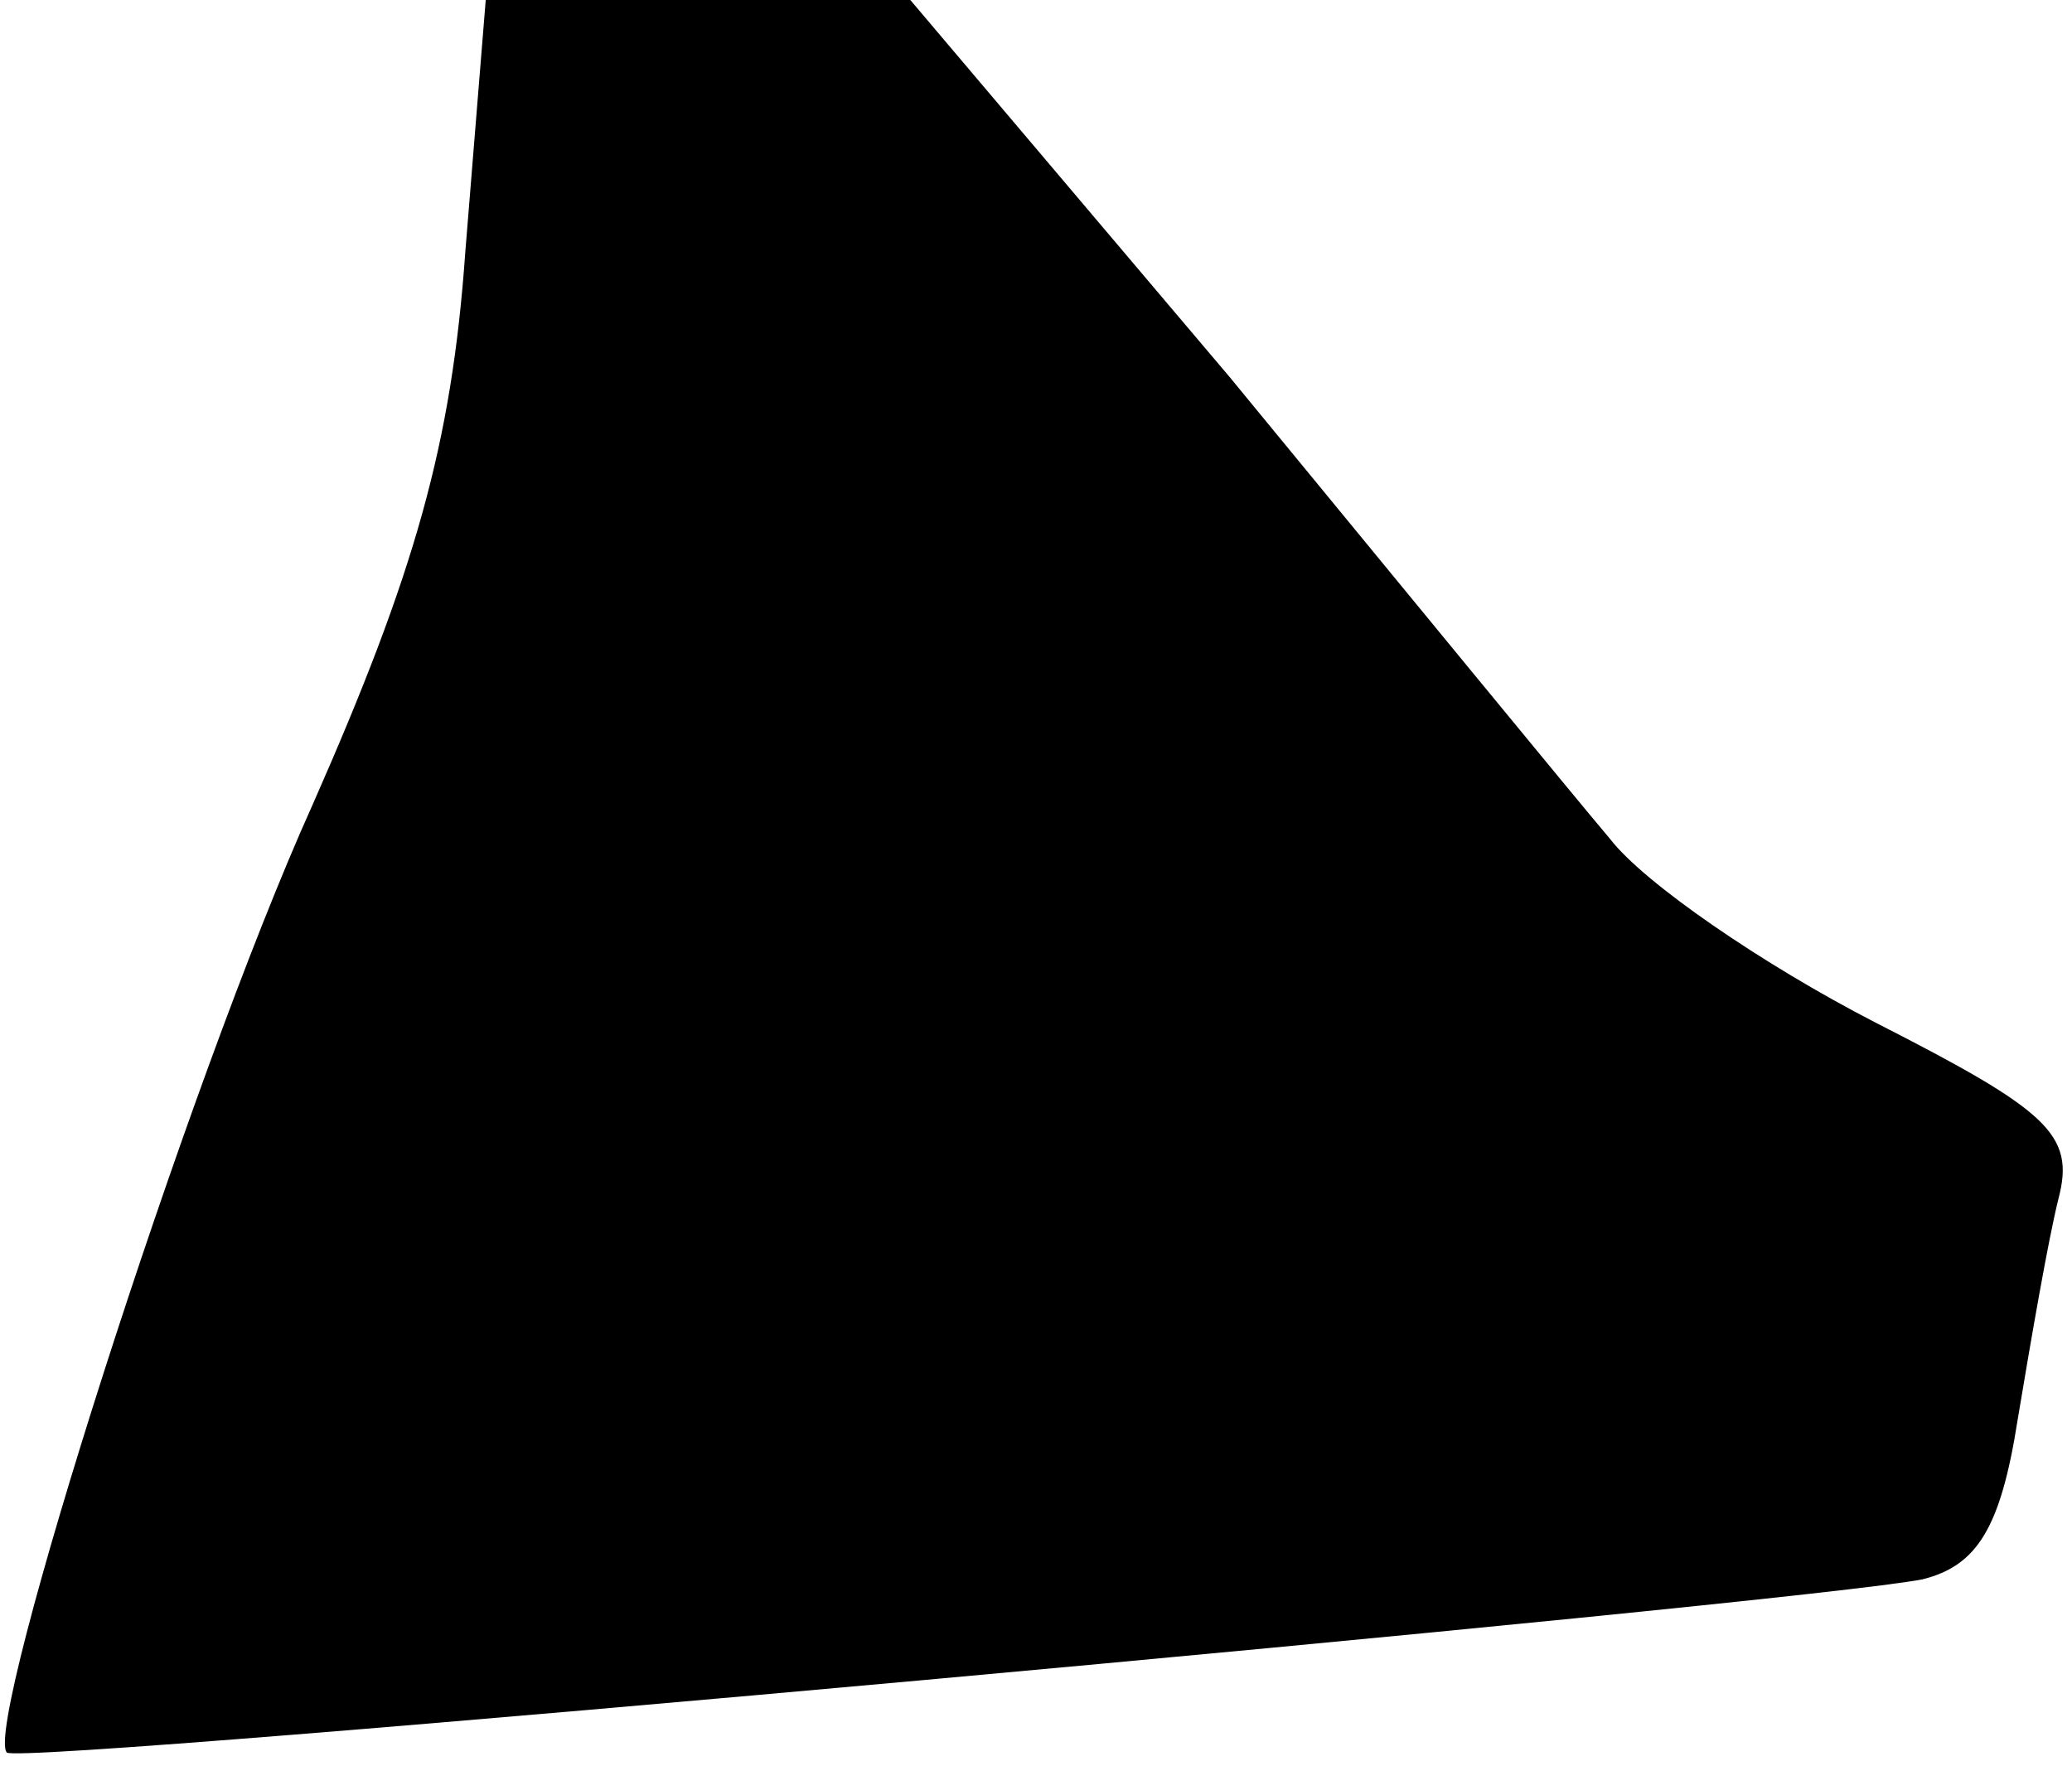 <?xml version="1.0" standalone="no"?>
<!DOCTYPE svg PUBLIC "-//W3C//DTD SVG 20010904//EN"
 "http://www.w3.org/TR/2001/REC-SVG-20010904/DTD/svg10.dtd">
<svg version="1.0" xmlns="http://www.w3.org/2000/svg"
 width="61pt" height="52pt" viewBox="0 0 61 52"
 preserveAspectRatio="xMidYMid meet">
<g transform="translate(0,52) scale(0.1,-0.1)"
fill="#000000" stroke="none">
<path fill="#000000" stroke="none" d="M137 446 c-4 -57 -15 -95 -45 -163 -37
-82 -97 -271 -90 -279 4 -4 529 44 564 51 16 4 23 15 28 47 4 24 9 53 12 65 5
19 -3 26 -54 52 -33 17 -68 41 -78 54 -11 13 -61 74 -112 136 l-94 111 -63 0
-62 0 -6 -74z"/>
</g>
</svg>
